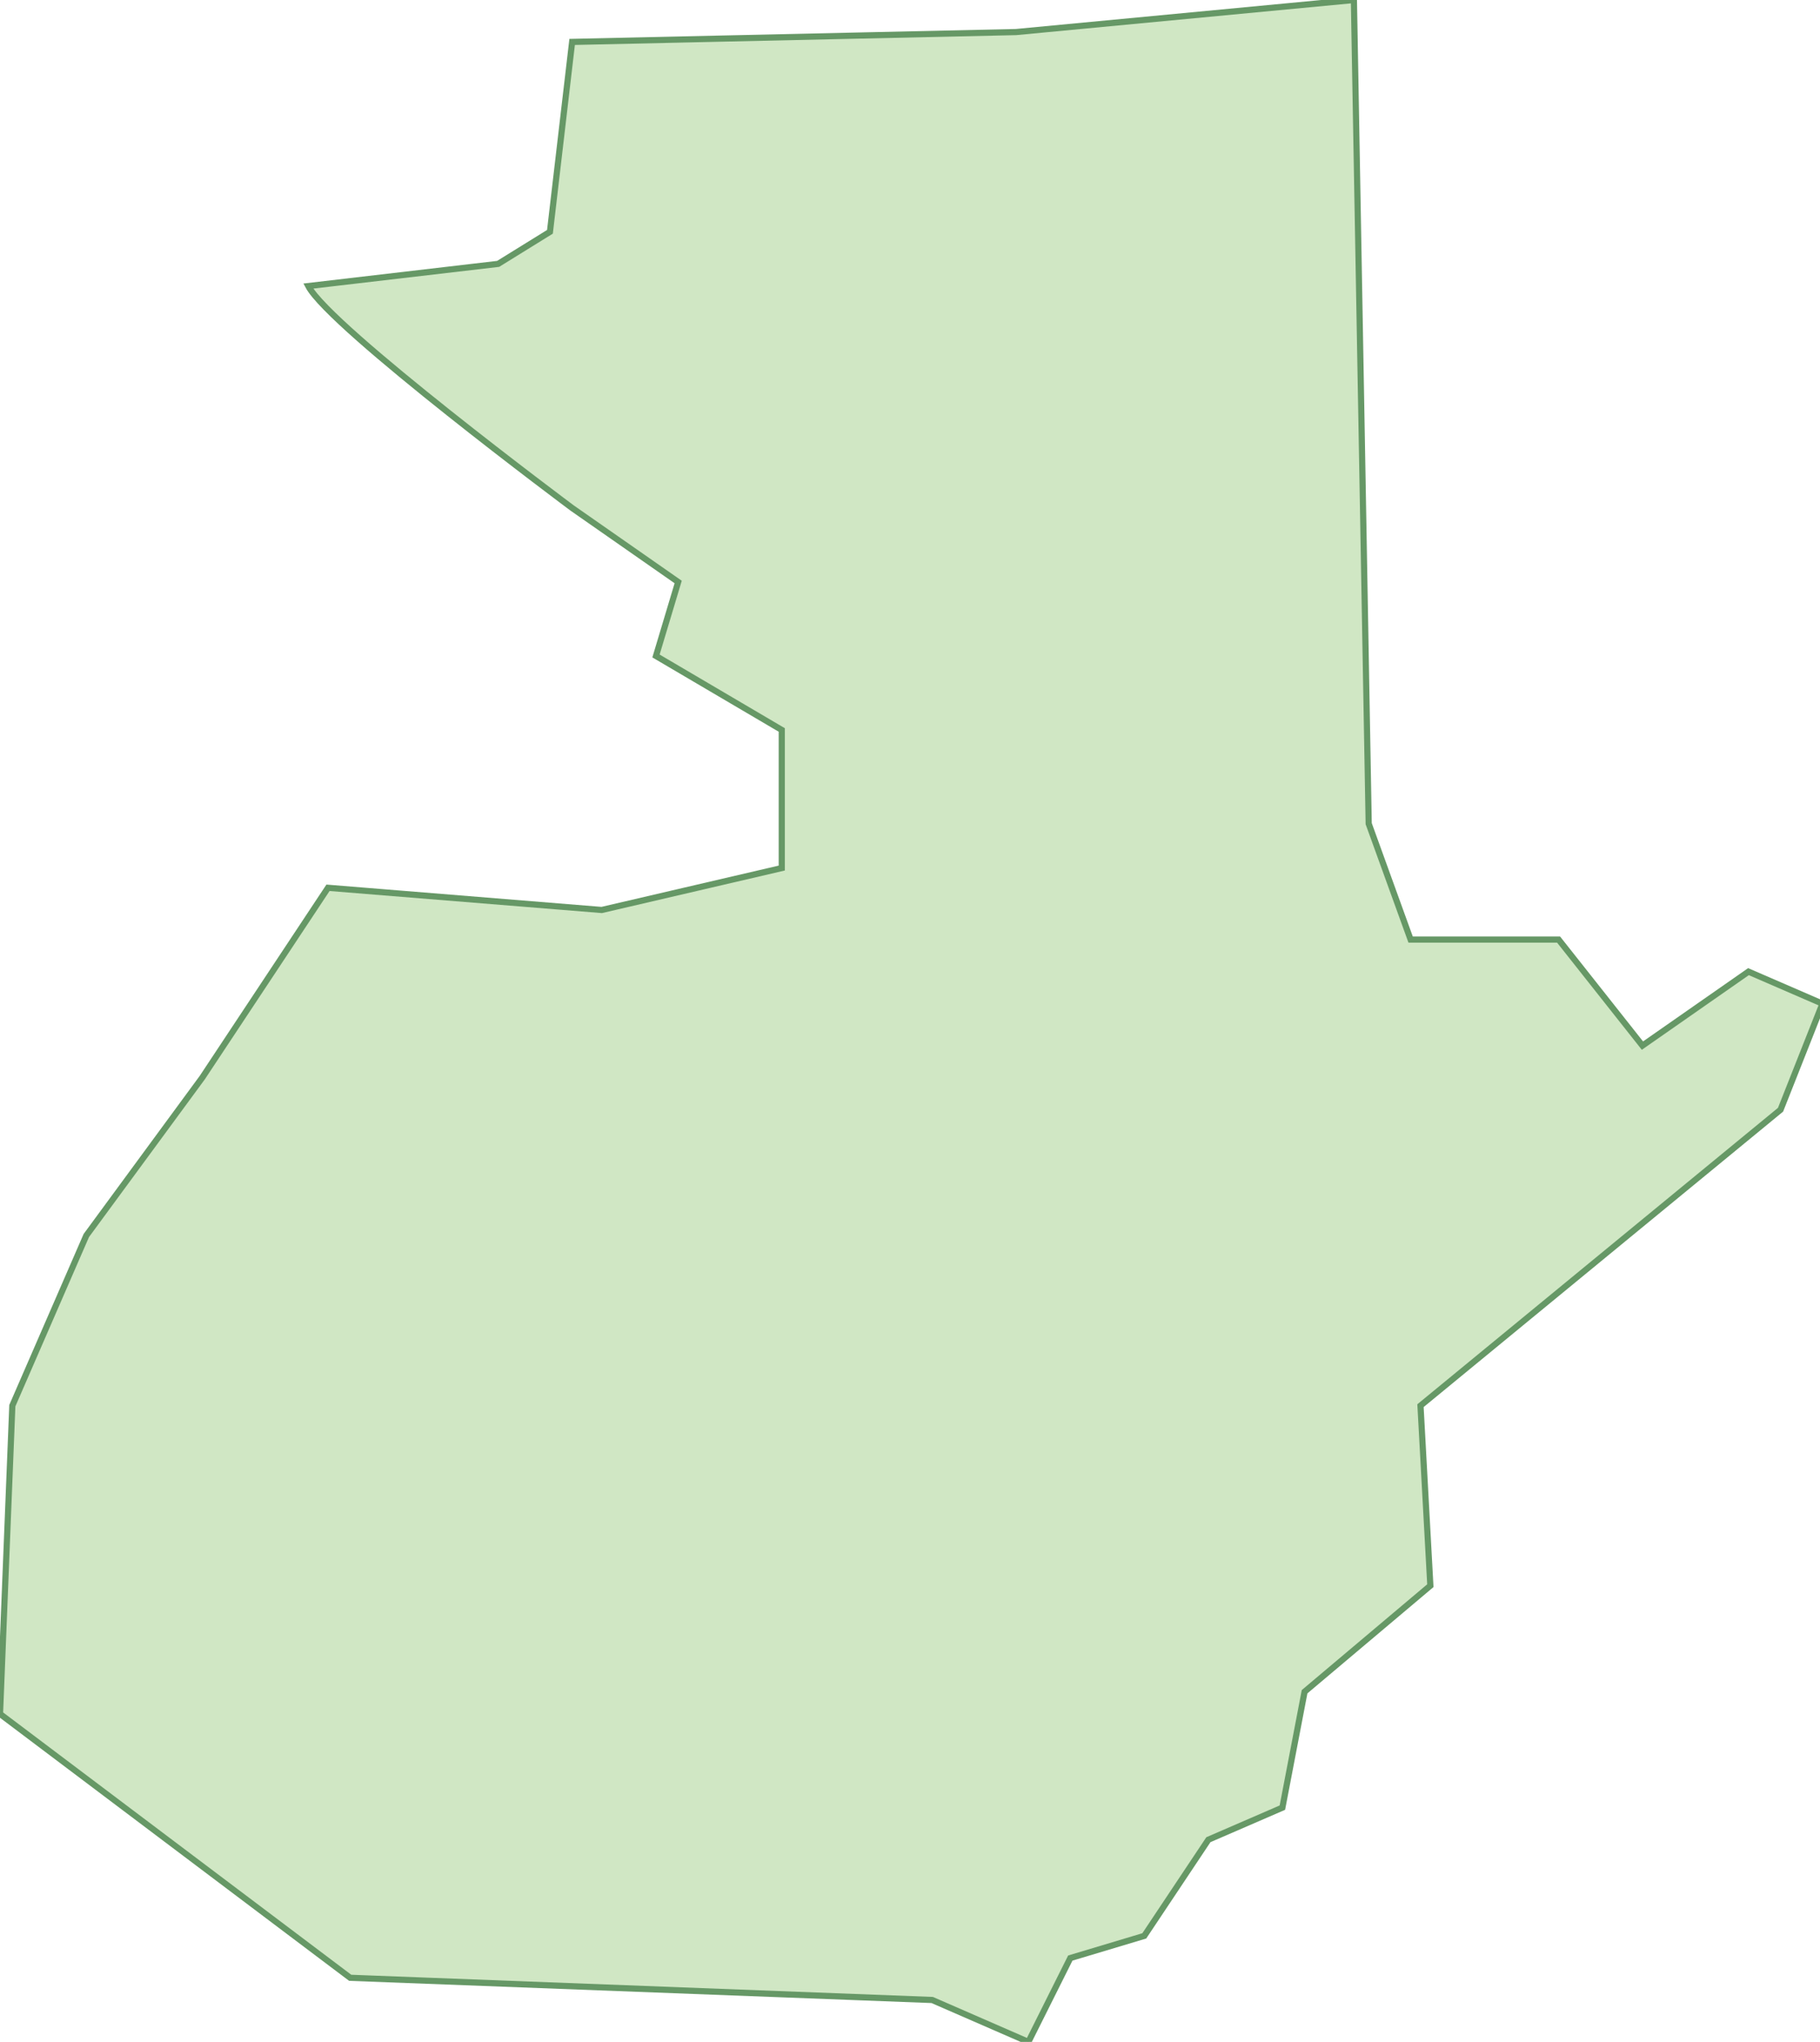 <svg xmlns="http://www.w3.org/2000/svg" version="1.0" viewBox="0 0 73.8 82.8"><switch><g><path fill="#D0E7C4" stroke="#669866" stroke-width=".25" d="M54.9 0L41.2 1.3l-18 .4-.9 7.7-2.1 1.3-7.7.9c.9 1.7 10.7 9 10.7 9l4.3 3-.9 3 5.1 3v5.6l-7.3 1.7-11.1-.9-5.1 7.7-4.7 6.4-3 6.9L0 69.5l14.2 10.7 23.6.9 3.9 1.7 1.7-3.4 3-.9 2.6-3.9 3-1.3.9-4.7 5.1-4.3-.4-7.3 14.6-12 1.7-4.3-3-1.3-4.3 3-3.4-4.3h-6l-1.7-4.7L54.9 0z"/></g></switch></svg>
